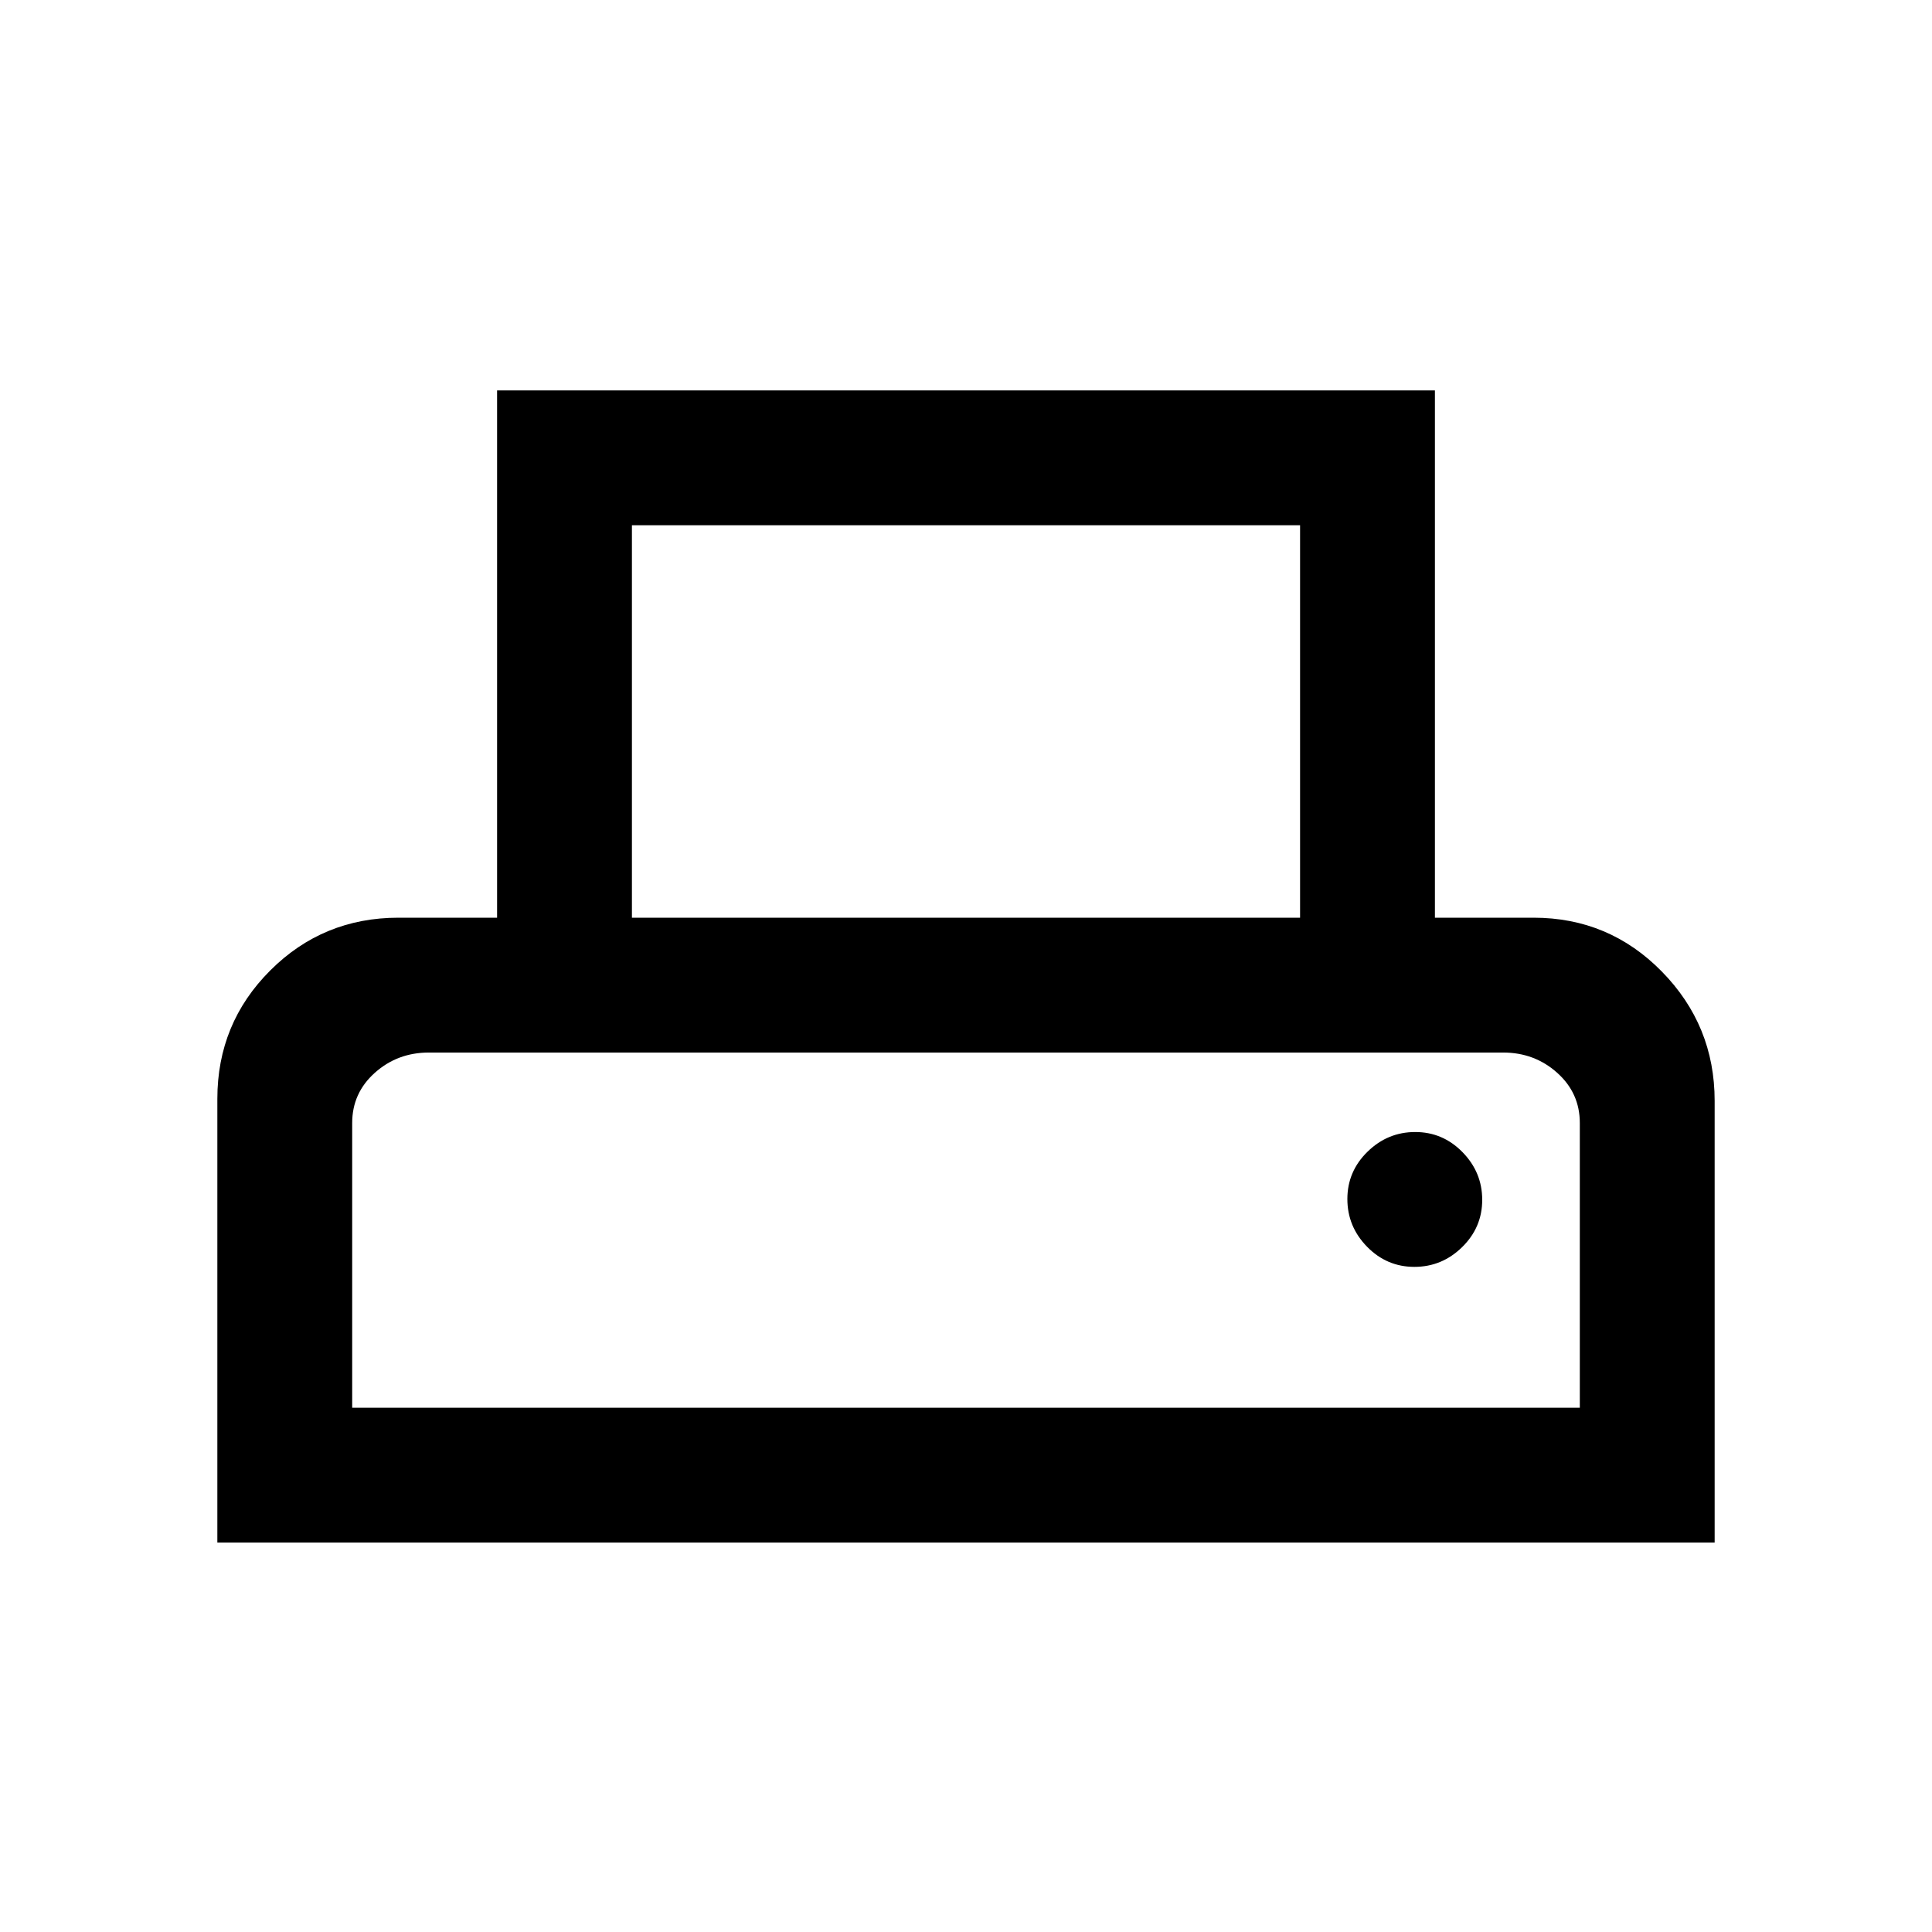 <svg xmlns="http://www.w3.org/2000/svg" height="20" viewBox="0 -960 960 960" width="20"><path d="M108-193.5V-414q0-37.5 26.25-63.75T198-504h49v-262h466v262h49q37.5 0 63.75 26.75T852-413v219.5H108ZM314-504h332v-195H314v195ZM175-260.5h610V-402q0-14.88-11.25-24.94T746.88-437H213.13q-15.63 0-26.88 10.06Q175-416.88 175-402v141.5Zm527.79-70q13.71 0 23.71-9.79t10-23.5q0-13.71-9.79-23.71t-23.5-10q-13.71 0-23.71 9.79t-10 23.5q0 13.71 9.79 23.71t23.5 10ZM175-437h610-610Z"/></svg>